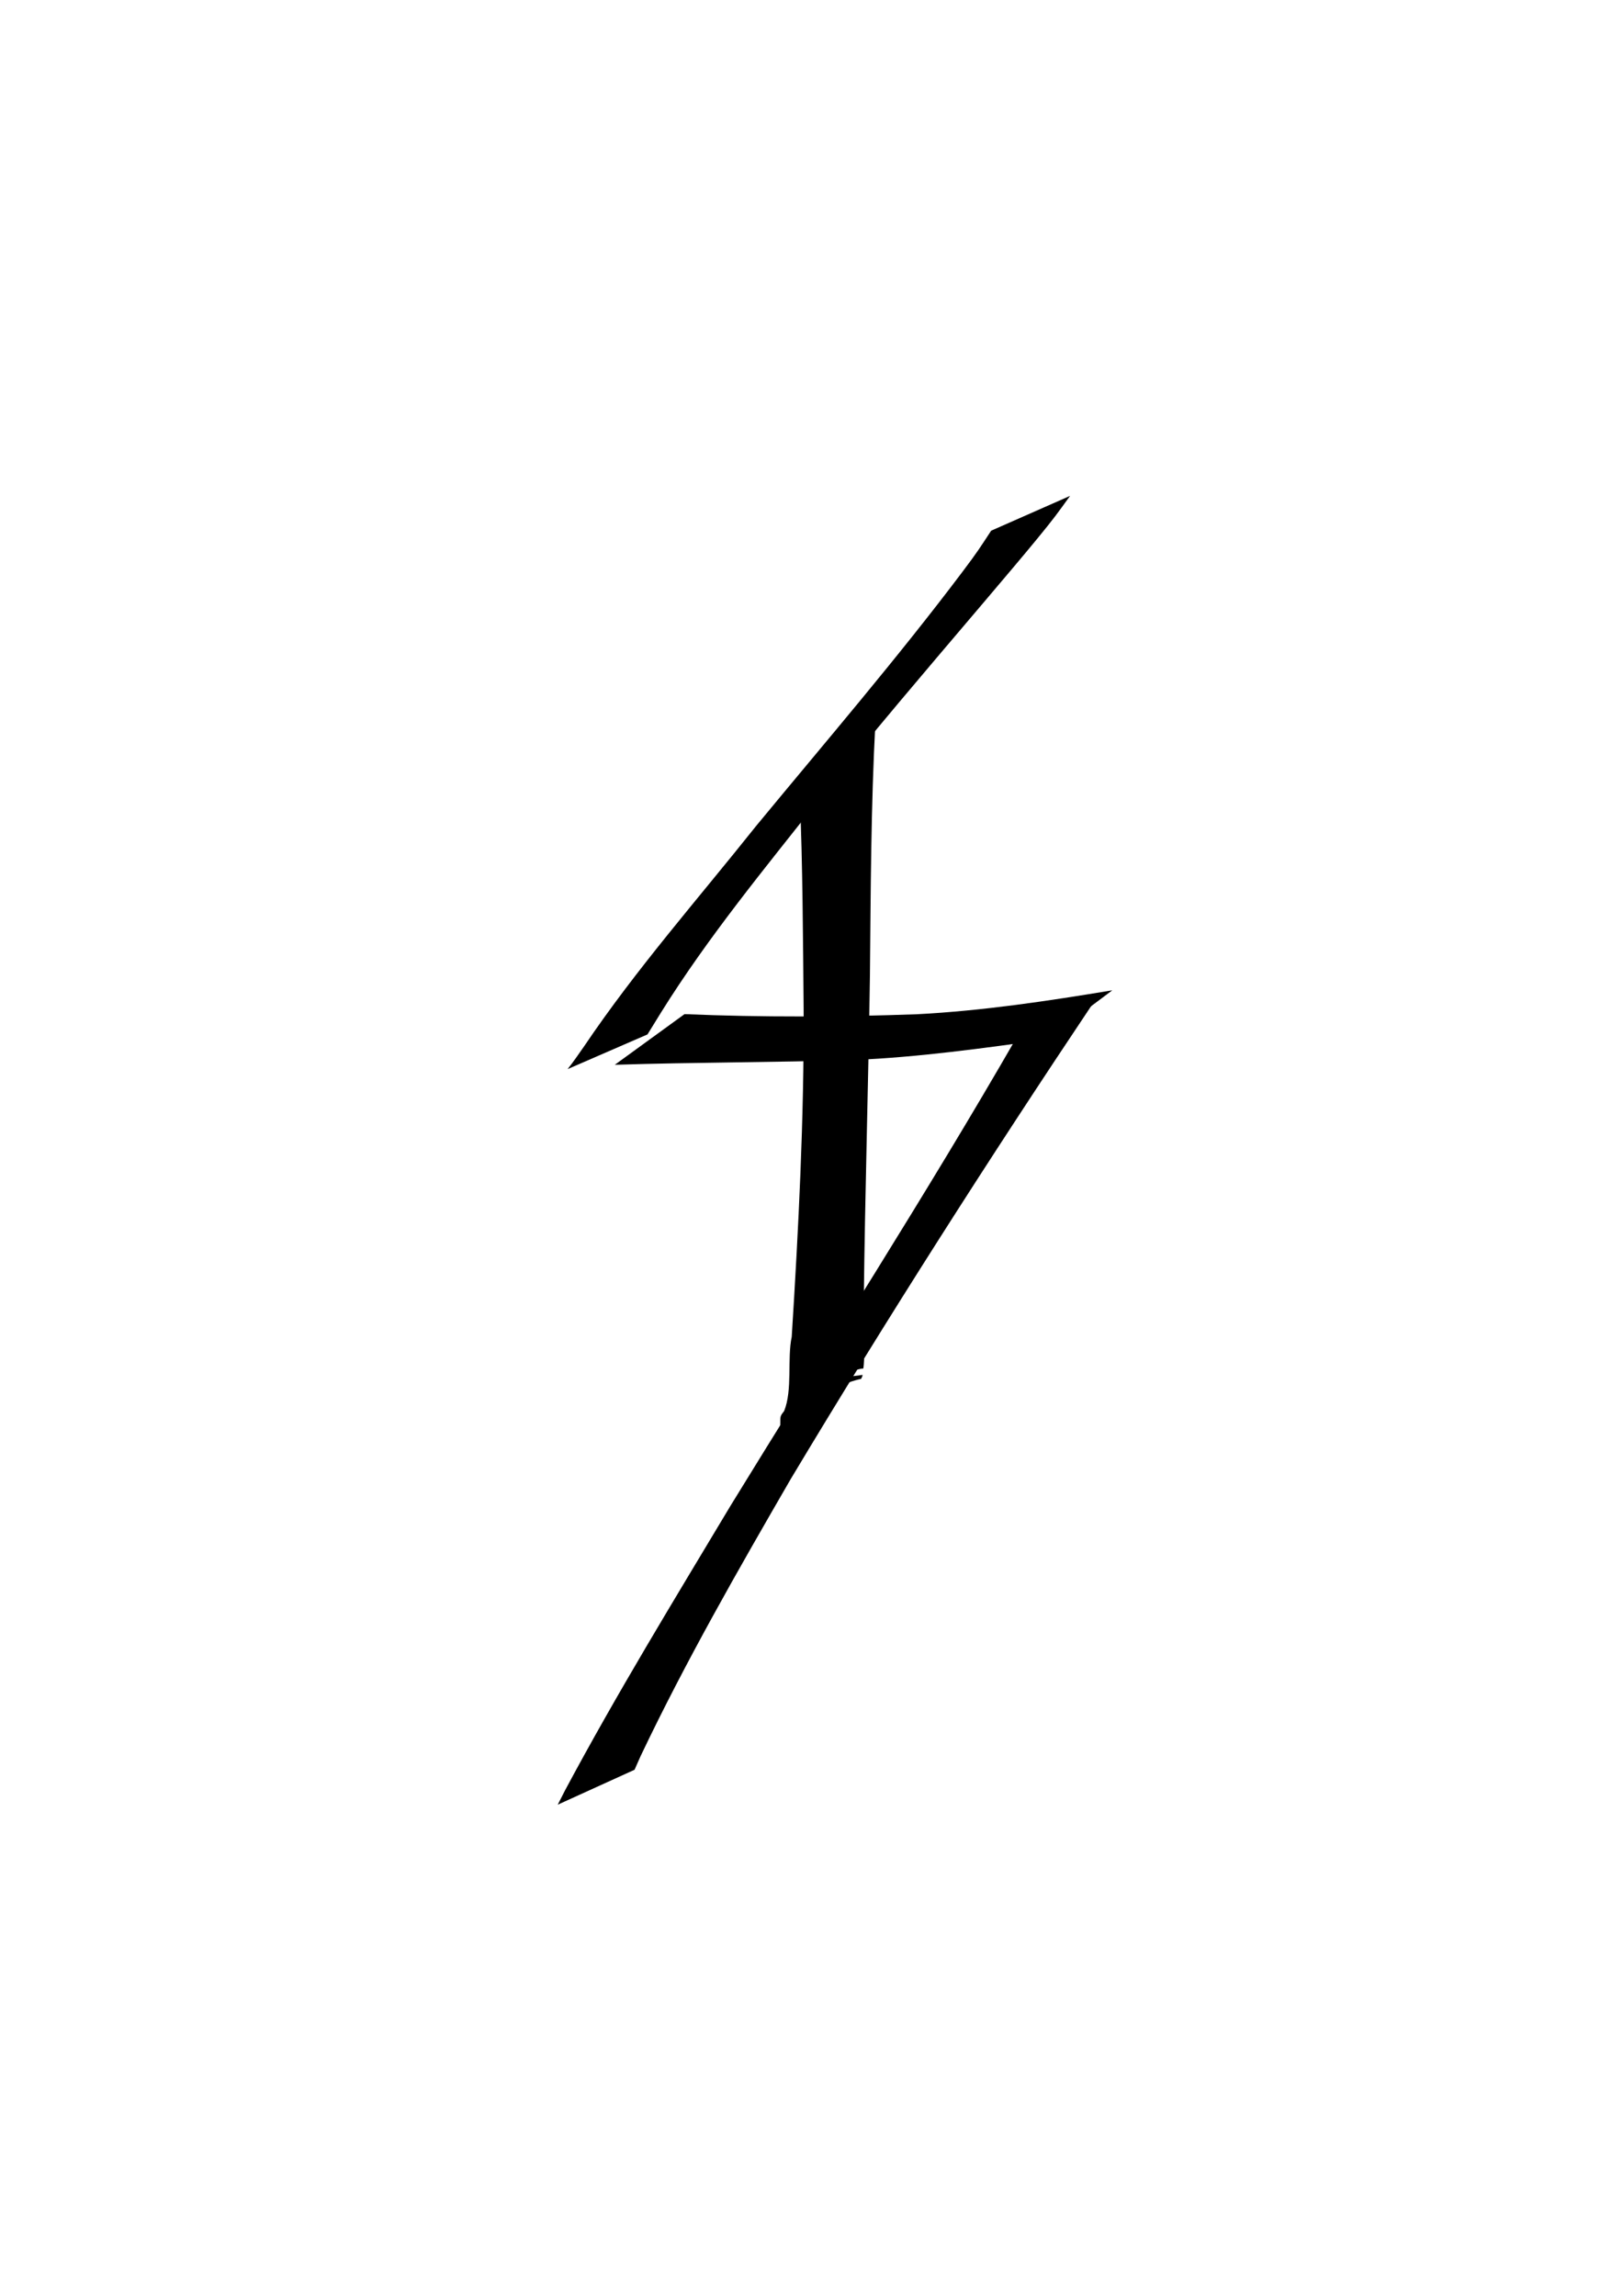 <?xml version="1.0" encoding="UTF-8" standalone="no"?>
<!-- Created with Inkscape (http://www.inkscape.org/) -->

<svg
   xmlns:dc="http://purl.org/dc/elements/1.1/"
   xmlns:cc="http://creativecommons.org/ns#"
   xmlns:rdf="http://www.w3.org/1999/02/22-rdf-syntax-ns#"
   xmlns:svg="http://www.w3.org/2000/svg"
   xmlns="http://www.w3.org/2000/svg"
   xmlns:sodipodi="http://sodipodi.sourceforge.net/DTD/sodipodi-0.dtd"
   xmlns:inkscape="http://www.inkscape.org/namespaces/inkscape"
   width="210mm"
   height="297mm"
   viewBox="0 0 210 297"
   version="1.1"
   id="svg3721"
   inkscape:version="0.92.2 (unknown)"
   sodipodi:docname="drawing.svg">
  <defs
     id="defs3715" />
  <sodipodi:namedview
     id="base"
     pagecolor="#ffffff"
     bordercolor="#666666"
     borderopacity="1.0"
     inkscape:pageopacity="0.0"
     inkscape:pageshadow="2"
     inkscape:zoom="0.35"
     inkscape:cx="400"
     inkscape:cy="674.28571"
     inkscape:document-units="mm"
     inkscape:current-layer="layer1"
     showgrid="false"
     inkscape:window-width="1301"
     inkscape:window-height="744"
     inkscape:window-x="65"
     inkscape:window-y="24"
     inkscape:window-maximized="1" />
  <g
     inkscape:label="Layer 1"
     inkscape:groupmode="layer"
     id="layer1">
    <path
       id="path3909"
       d="m 138.458,64.15 c -1.802,2.48 -1.969,2.763 -4.372,5.69 -3.092,3.767 -10.052,11.895 -12.843,15.2 -8.769,10.379 -6.778,8.027 -15.191,18.304 -7.098,8.994 -14.442,17.88 -20.513,27.623 -0.581,0.954 -1.179,1.897 -1.76,2.851 0,0 -10.337,4.488 -10.337,4.488 v 0 c 0.768,-0.954 1.447,-1.976 2.154,-2.975 6.742,-9.995 14.754,-19.08 22.252,-28.496 8.981,-10.888 18.211,-21.615 26.706,-32.892 1.949,-2.586 2.228,-3.064 3.692,-5.29 0,0 10.212,-4.504 10.212,-4.504 z"
       inkscape:connector-curvature="0"
       style="stroke-width:0.265" />
    <path
       id="path3911"
       d="m 88.57,131.193 c 10.028,0.425 20.065,0.374 30.094,0.015 8.482,-0.443 16.885,-1.708 25.254,-3.095 0,0 -8.465,6.348 -8.465,6.348 v 0 c -8.259,1.146 -16.529,2.301 -24.869,2.66 -10.344,0.331 -20.692,0.296 -31.035,0.627 0,0 9.021,-6.554 9.021,-6.554 z"
       inkscape:connector-curvature="0"
       style="stroke-width:0.265" />
    <path
       id="path3917"
       d="m 141.555,129.598 c -13.571,20.271 -26.705,40.822 -39.246,61.746 -6.807,11.756 -13.582,23.558 -19.42,35.833 -0.262,0.59 -0.523,1.18 -0.785,1.77 0,0 -9.939,4.518 -9.939,4.518 v 0 c 0.319,-0.625 0.638,-1.25 0.957,-1.875 6.695,-12.515 14.111,-24.631 21.403,-36.801 12.399,-20.218 25.262,-40.164 37.097,-60.72 0,0 9.932,-4.471 9.932,-4.471 z"
       inkscape:connector-curvature="0"
       style="stroke-width:0.265" />
    <path
       id="path3929"
       transform="scale(0.265)"
       style="stroke-width:1"
       d="m 427.441,352.441 -21.869,11.145 c -0.216,2.755 -0.726,5.193 -1.461,7.32 0.902,-0.435 1.805,-0.871 2.707,-1.307 0.335,-0.233 0.782,-0.344 1.141,-0.551 -0.38,0.183 -0.76,0.367 -1.141,0.551 -0.108,0.075 -0.206,0.161 -0.283,0.27 -1.618,2.257 -2.857,4.762 -4.285,7.143 -3.561,5.934 -7.716,9.524 -11.75,11.225 1.457,34.735 1.558,69.527 1.885,104.285 0.253,53.409 -2.466,106.769 -5.814,160.055 -2.273,10.649 0.473,26.024 -3.701,36.242 -1.508,1.987 -1.94,2.358 -1.857,4.961 -0.085,2.667 0.031,5.336 0.023,8.006 -0.008,0.456 -0.012,0.911 -0.019,1.367 l 21.842,-11.135 v -6.641 -0.93 c -1.197,-2.155 -1.598,-4.043 0,-4.785 0,-0.476 -0.476,-1.428 0,-1.428 0.868,-10e-6 1.804,0.068 2.771,0.168 6.343,-2.826 11.16,-4.516 14.812,-5.279 0.34,-0.573 0.621,-1.182 0.721,-1.947 -2.85,0.411 -5.698,0.928 -8.521,0.549 -1.482,-0.199 2.462,-1.732 3.828,-2.34 1.72,-0.766 3.404,-1.182 5.1,-1.355 1.279,-10.935 -1.071,-22.293 0.186,-33.215 0.608,-52.939 2.239,-105.854 3.006,-158.789 0.384,-41.197 0.484,-82.435 2.682,-123.584 z" />
  </g>
</svg>
